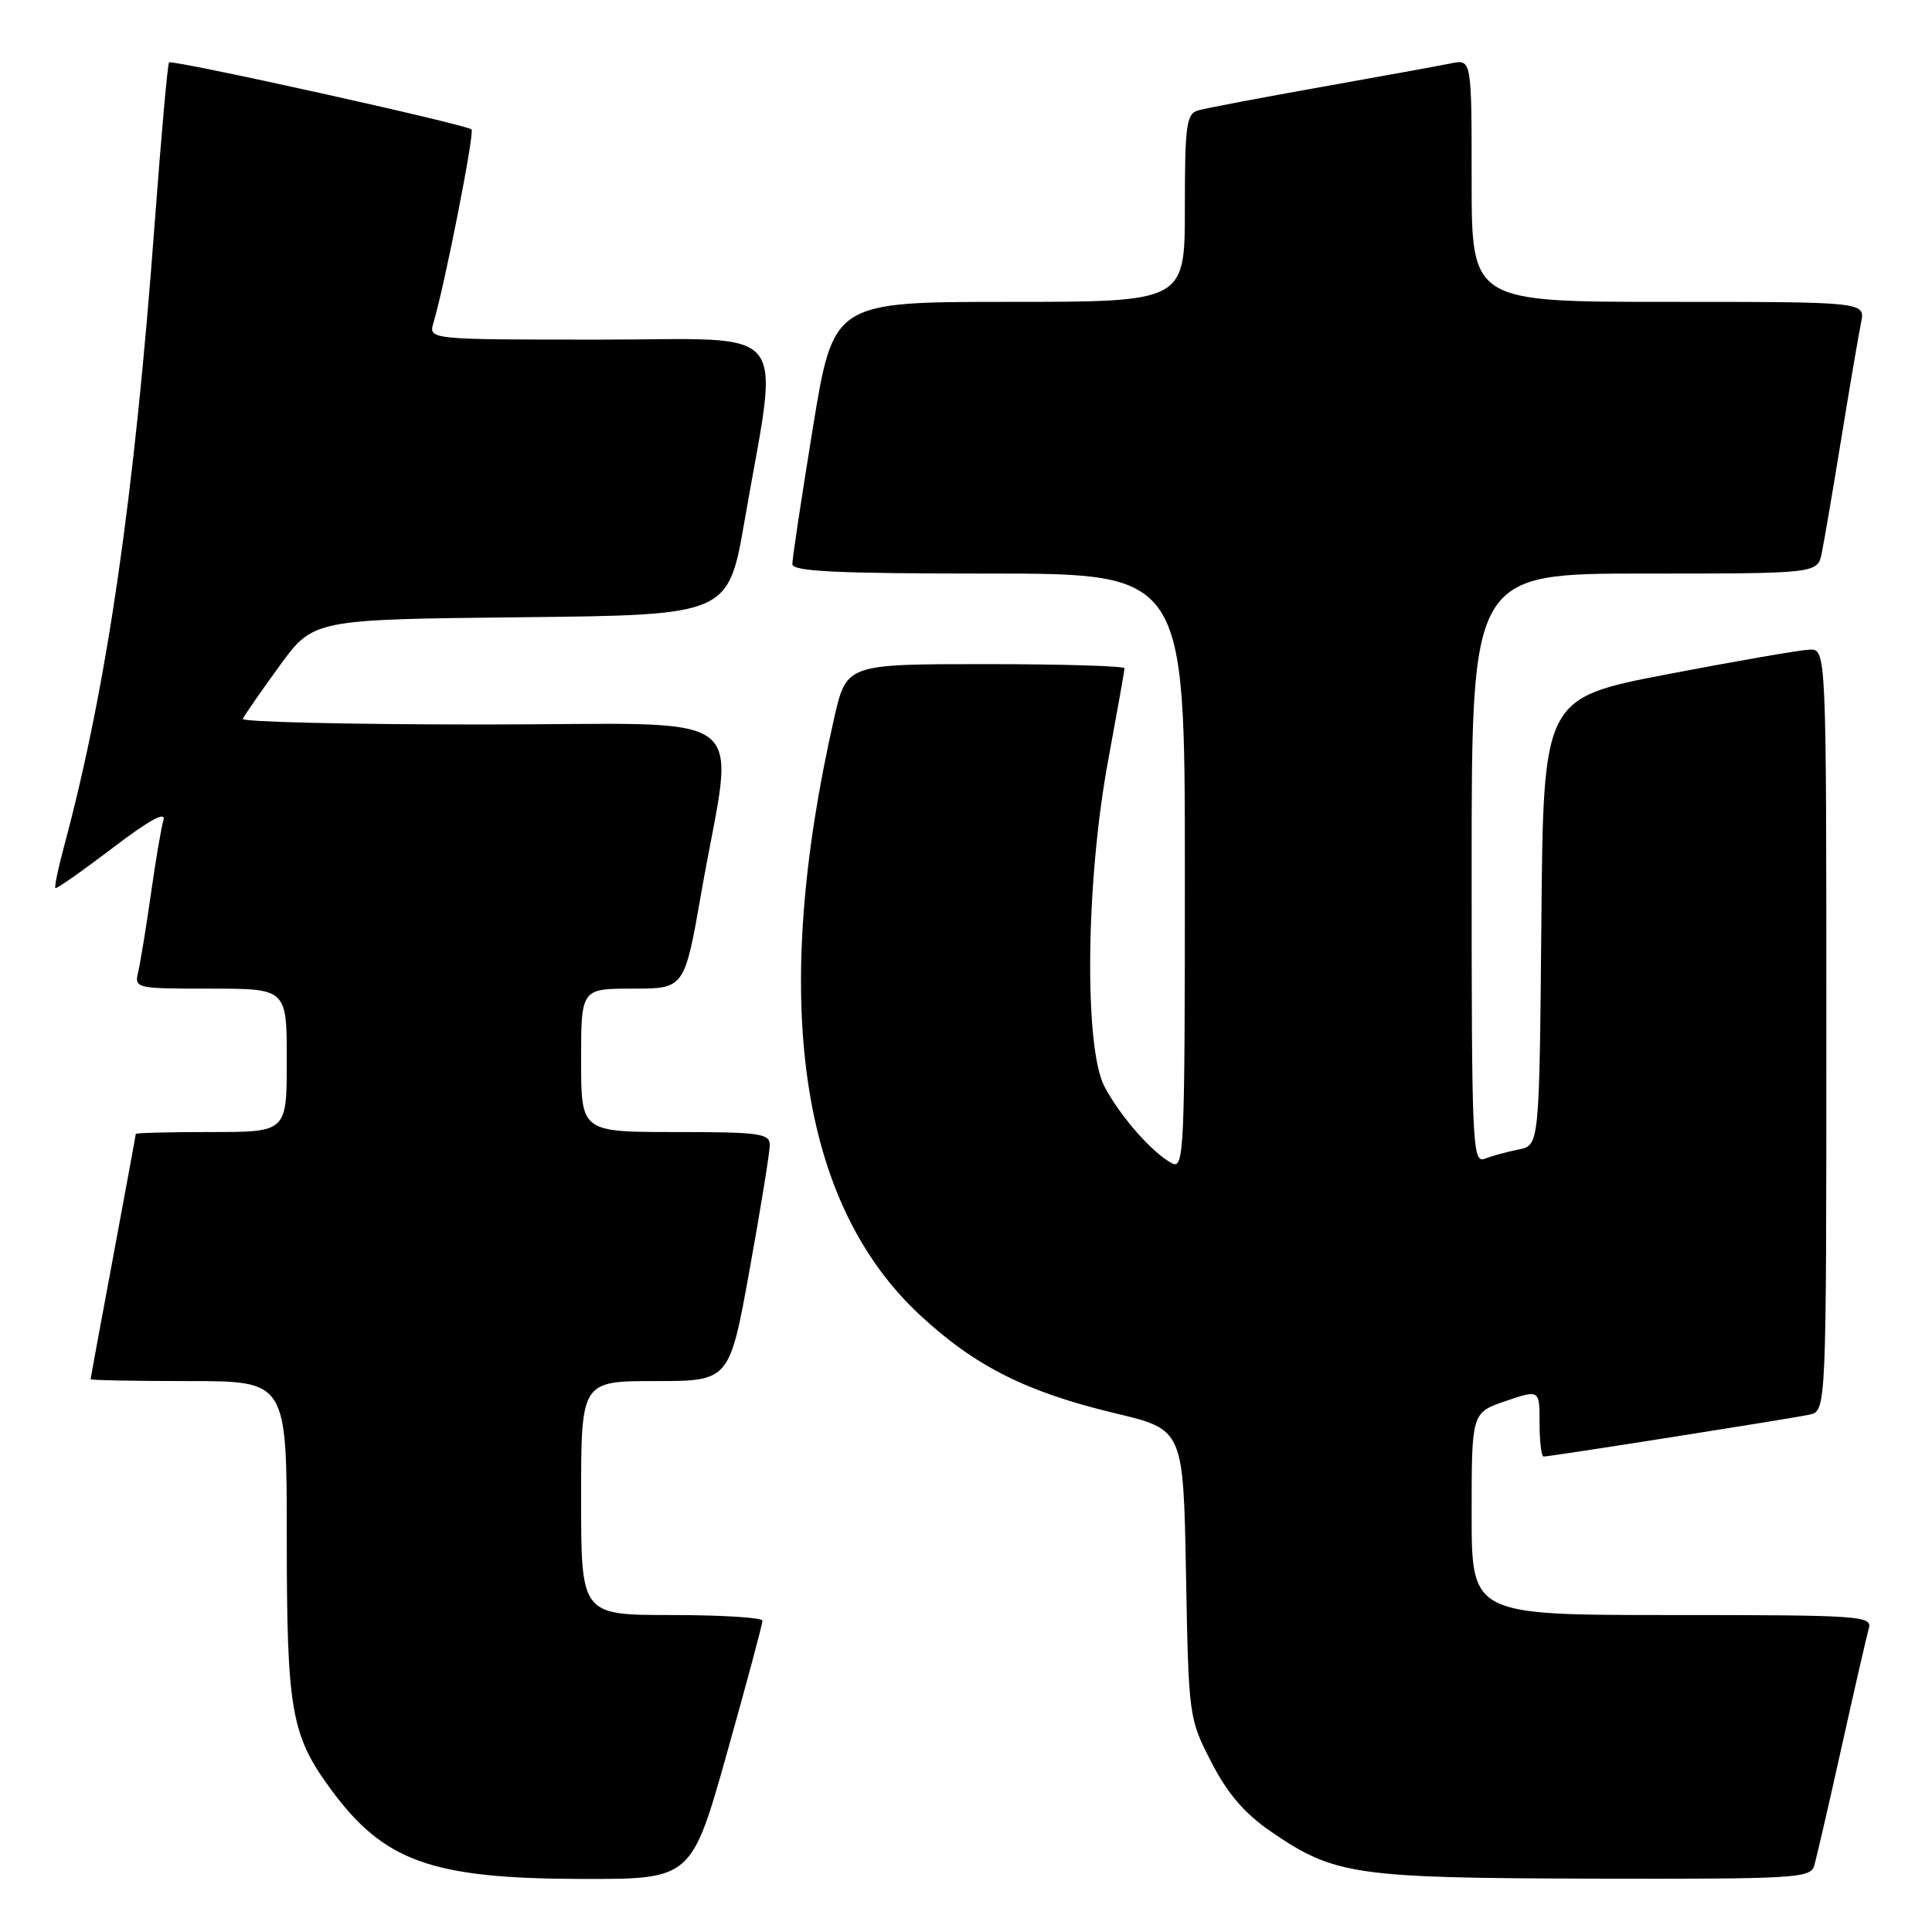 <?xml version="1.0" encoding="UTF-8" standalone="no"?>
<!DOCTYPE svg PUBLIC "-//W3C//DTD SVG 1.1//EN" "http://www.w3.org/Graphics/SVG/1.1/DTD/svg11.dtd" >
<svg xmlns="http://www.w3.org/2000/svg" xmlns:xlink="http://www.w3.org/1999/xlink" version="1.1" viewBox="0 0 256 256">
 <g >
 <path fill="currentColor"
d=" M 96.34 232.25 C 98.93 223.04 101.04 215.16 101.03 214.75 C 101.01 214.34 95.60 214.00 89.00 214.00 C 77.00 214.00 77.00 214.00 77.00 198.50 C 77.00 183.00 77.00 183.00 86.83 183.00 C 96.66 183.00 96.66 183.00 99.33 168.22 C 100.80 160.09 102.00 152.66 102.00 151.72 C 102.00 150.19 100.64 150.00 89.50 150.00 C 77.00 150.00 77.00 150.00 77.00 140.50 C 77.00 131.00 77.00 131.00 83.85 131.00 C 90.70 131.00 90.70 131.00 92.93 118.26 C 97.30 93.23 100.89 96.00 64.06 96.00 C 46.33 96.00 31.98 95.66 32.17 95.25 C 32.35 94.84 34.52 91.70 37.00 88.29 C 41.50 82.08 41.50 82.08 69.00 81.79 C 96.50 81.50 96.50 81.50 98.66 69.00 C 103.26 42.42 105.32 45.00 79.48 45.00 C 56.77 45.00 56.77 45.00 57.44 42.75 C 58.92 37.82 62.91 17.57 62.48 17.15 C 61.84 16.50 22.81 7.86 22.40 8.27 C 22.21 8.46 21.36 18.03 20.50 29.55 C 17.81 65.86 14.17 90.95 8.54 111.95 C 7.73 114.95 7.19 117.53 7.34 117.67 C 7.48 117.82 10.88 115.43 14.90 112.38 C 19.75 108.68 22.01 107.43 21.66 108.66 C 21.36 109.67 20.61 114.10 19.99 118.50 C 19.36 122.90 18.61 127.51 18.32 128.75 C 17.79 130.97 17.92 131.00 27.89 131.00 C 38.00 131.00 38.00 131.00 38.00 140.50 C 38.00 150.00 38.00 150.00 28.00 150.00 C 22.50 150.00 18.00 150.11 17.99 150.25 C 17.99 150.39 16.64 157.70 15.00 166.50 C 13.36 175.30 12.01 182.61 12.01 182.75 C 12.00 182.89 17.85 183.00 25.00 183.00 C 38.00 183.00 38.00 183.00 38.00 203.87 C 38.00 226.66 38.58 229.94 43.84 237.09 C 50.88 246.68 57.17 248.92 77.06 248.97 C 91.62 249.00 91.62 249.00 96.34 232.25 Z  M 240.38 247.25 C 240.67 246.29 242.31 239.20 244.02 231.50 C 245.73 223.80 247.36 216.71 247.63 215.75 C 248.10 214.11 246.39 214.00 221.57 214.00 C 195.00 214.00 195.00 214.00 195.00 200.59 C 195.00 187.19 195.00 187.19 199.50 185.65 C 204.00 184.12 204.00 184.12 204.00 188.56 C 204.00 191.00 204.24 193.00 204.53 193.00 C 205.43 193.00 237.35 187.97 239.75 187.45 C 242.00 186.96 242.00 186.96 242.00 136.48 C 242.00 86.00 242.00 86.00 239.75 86.08 C 238.51 86.13 230.07 87.59 221.00 89.33 C 204.50 92.50 204.50 92.50 204.24 122.13 C 203.97 151.76 203.97 151.76 201.24 152.31 C 199.73 152.61 197.71 153.16 196.75 153.54 C 195.10 154.17 195.00 151.94 195.00 115.11 C 195.00 76.00 195.00 76.00 217.92 76.00 C 240.84 76.00 240.84 76.00 241.40 73.25 C 241.71 71.74 242.88 64.88 244.00 58.00 C 245.12 51.12 246.29 44.26 246.60 42.75 C 247.16 40.00 247.16 40.00 221.08 40.00 C 195.00 40.00 195.00 40.00 195.00 23.92 C 195.00 7.84 195.00 7.84 192.25 8.40 C 190.74 8.71 182.97 10.12 175.00 11.54 C 167.03 12.96 159.71 14.35 158.75 14.63 C 157.20 15.08 157.00 16.59 157.00 27.57 C 157.00 40.00 157.00 40.00 133.71 40.00 C 110.43 40.00 110.43 40.00 107.70 56.75 C 106.20 65.96 104.98 74.06 104.99 74.75 C 105.00 75.72 110.87 76.00 131.00 76.00 C 157.00 76.00 157.00 76.00 157.00 115.54 C 157.00 152.88 156.90 155.02 155.25 154.12 C 152.64 152.71 148.47 147.96 146.36 144.00 C 143.63 138.87 143.87 116.74 146.83 100.80 C 148.02 94.36 149.00 88.85 149.00 88.55 C 149.00 88.25 140.71 88.00 130.58 88.00 C 112.16 88.00 112.16 88.00 110.53 95.16 C 102.02 132.57 105.90 159.44 121.95 174.30 C 129.26 181.07 136.03 184.46 147.78 187.27 C 156.80 189.42 156.80 189.42 157.15 208.53 C 157.50 227.49 157.52 227.69 160.50 233.48 C 162.64 237.65 164.89 240.27 168.36 242.66 C 176.81 248.47 179.45 248.85 211.18 248.93 C 237.67 248.99 239.90 248.87 240.38 247.25 Z "/>
</g>
</svg>